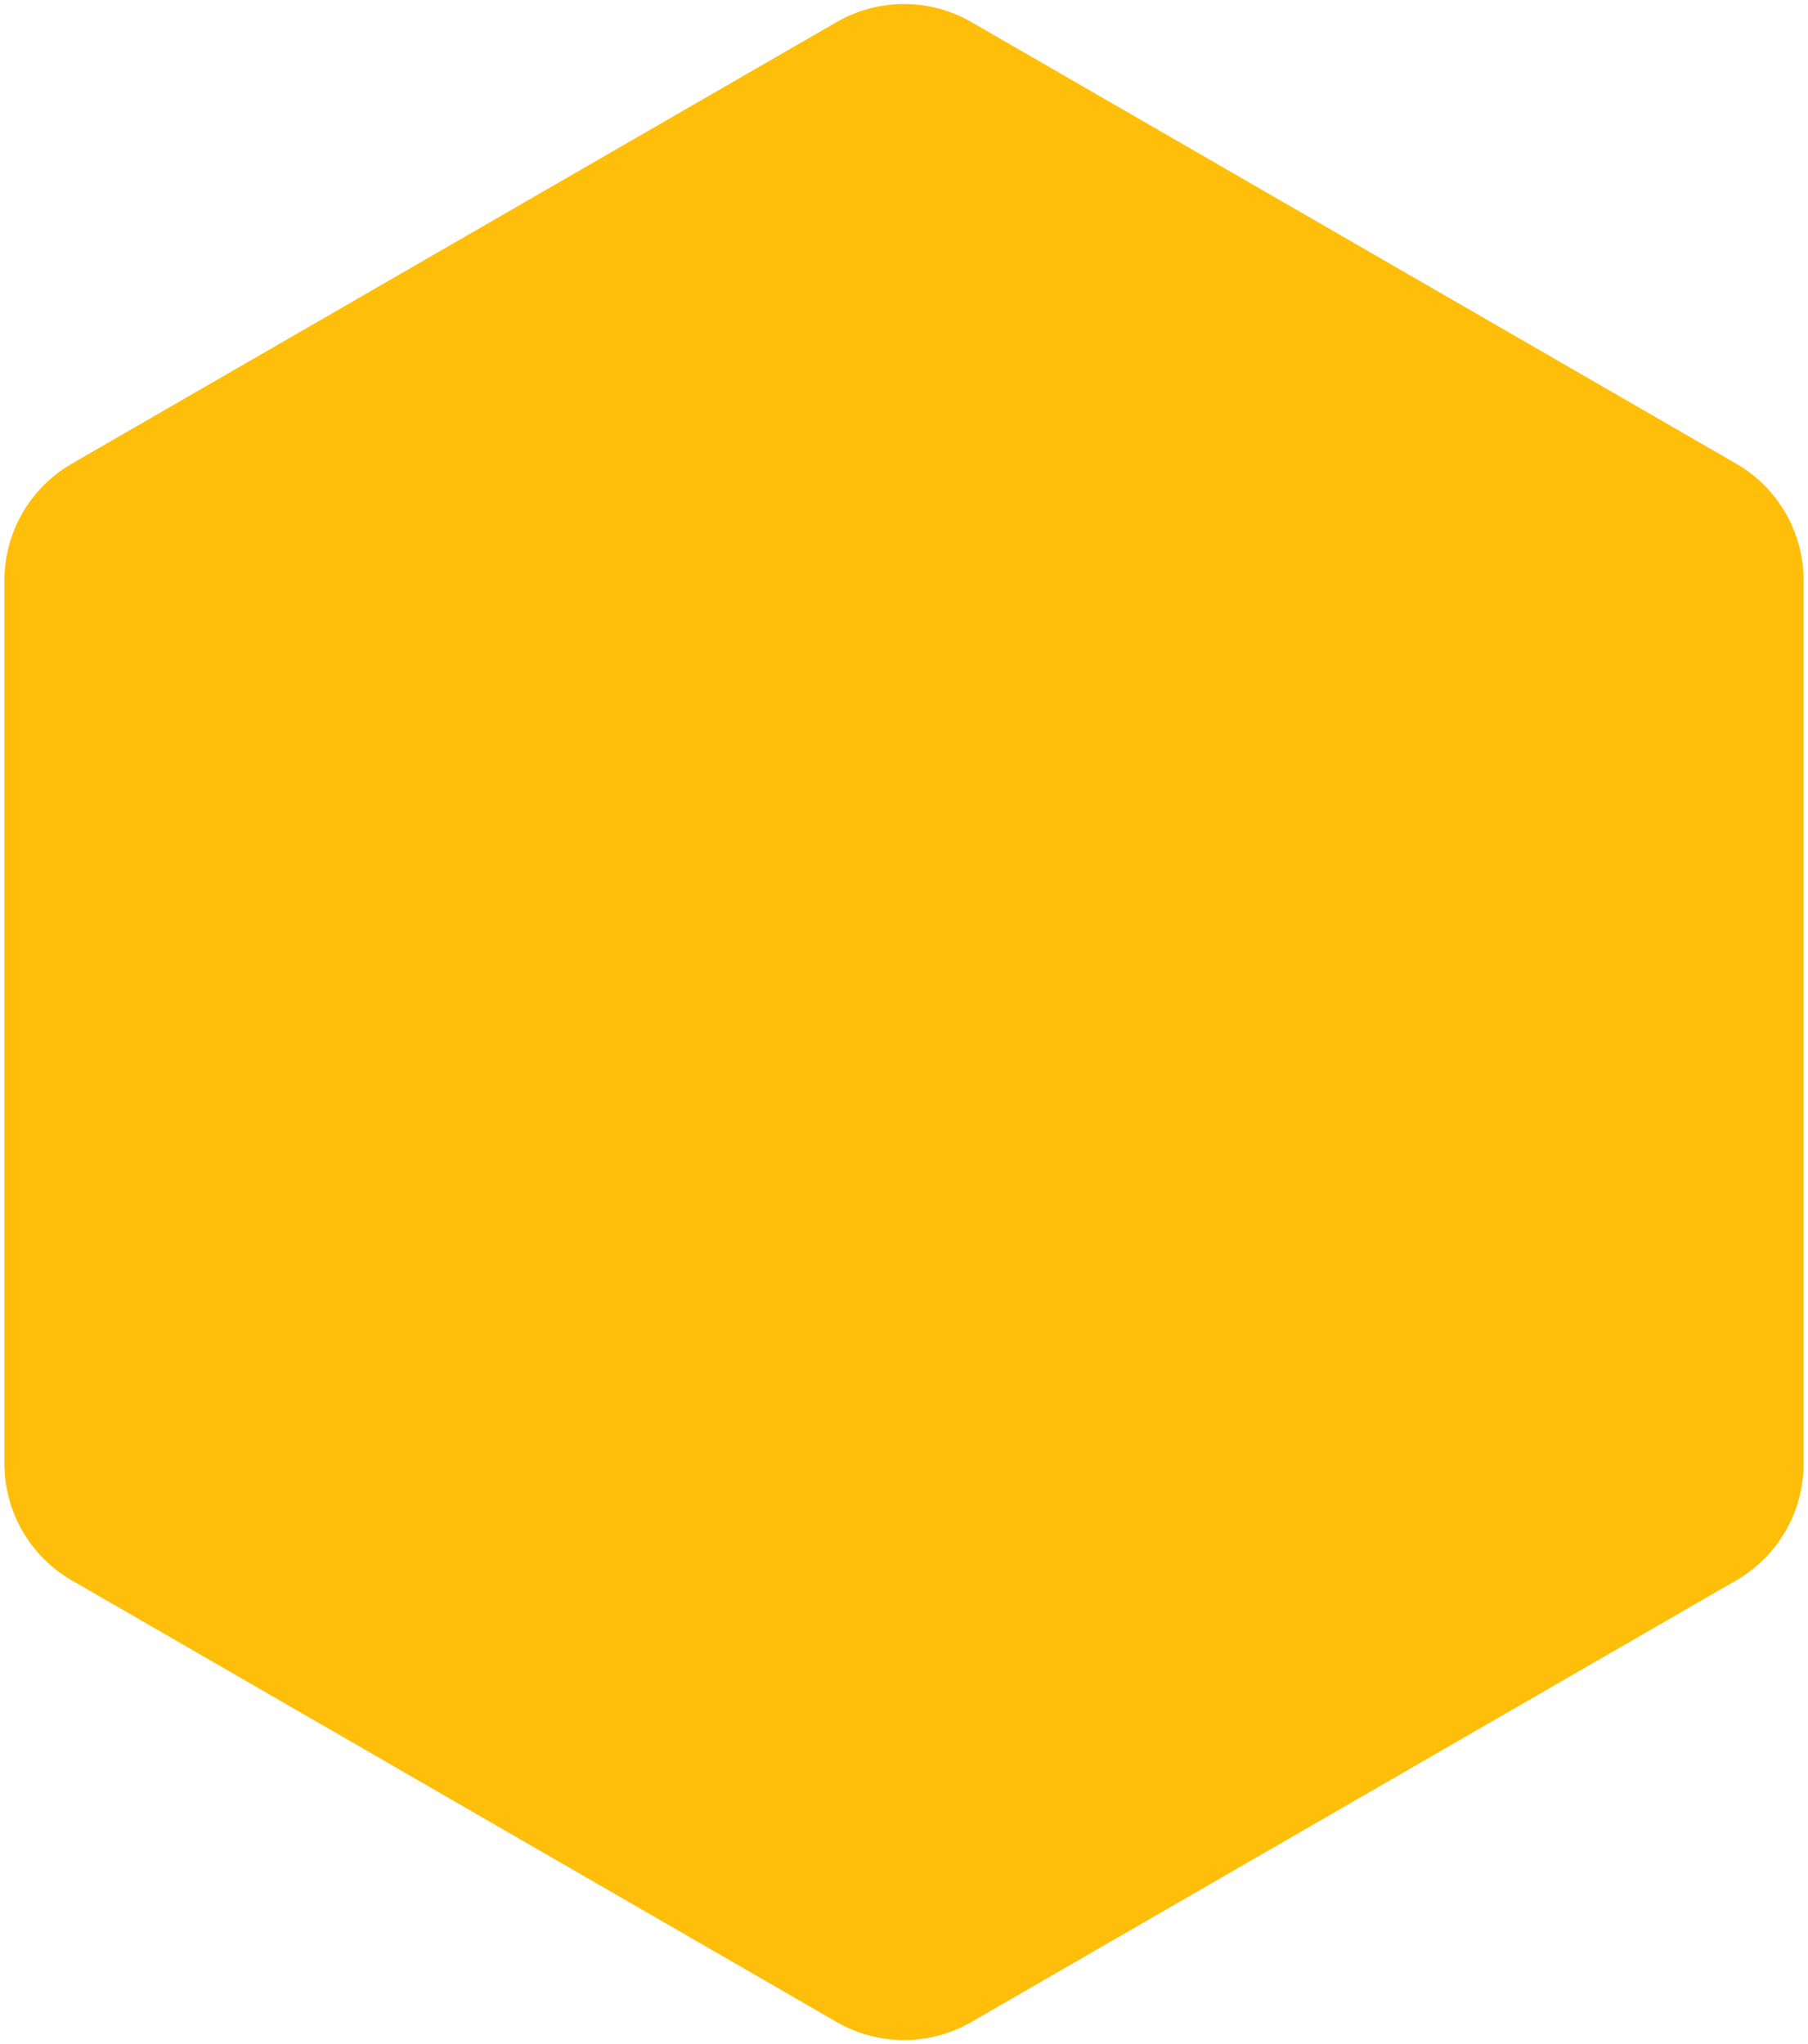 <svg width="322" height="364" viewBox="0 0 322 364" fill="none" xmlns="http://www.w3.org/2000/svg">
<path d="M149 3.928C156.426 -0.359 165.574 -0.359 173 3.928L309.215 82.572C316.64 86.859 321.215 94.782 321.215 103.356V260.644C321.215 269.218 316.64 277.141 309.215 281.428L173 360.072C165.574 364.359 156.426 364.359 149 360.072L12.785 281.428C5.36 277.141 0.785 269.218 0.785 260.644L0.785 103.356C0.785 94.782 5.36 86.859 12.785 82.572L149 3.928Z" fill="#FFBE0A"/>
</svg>
